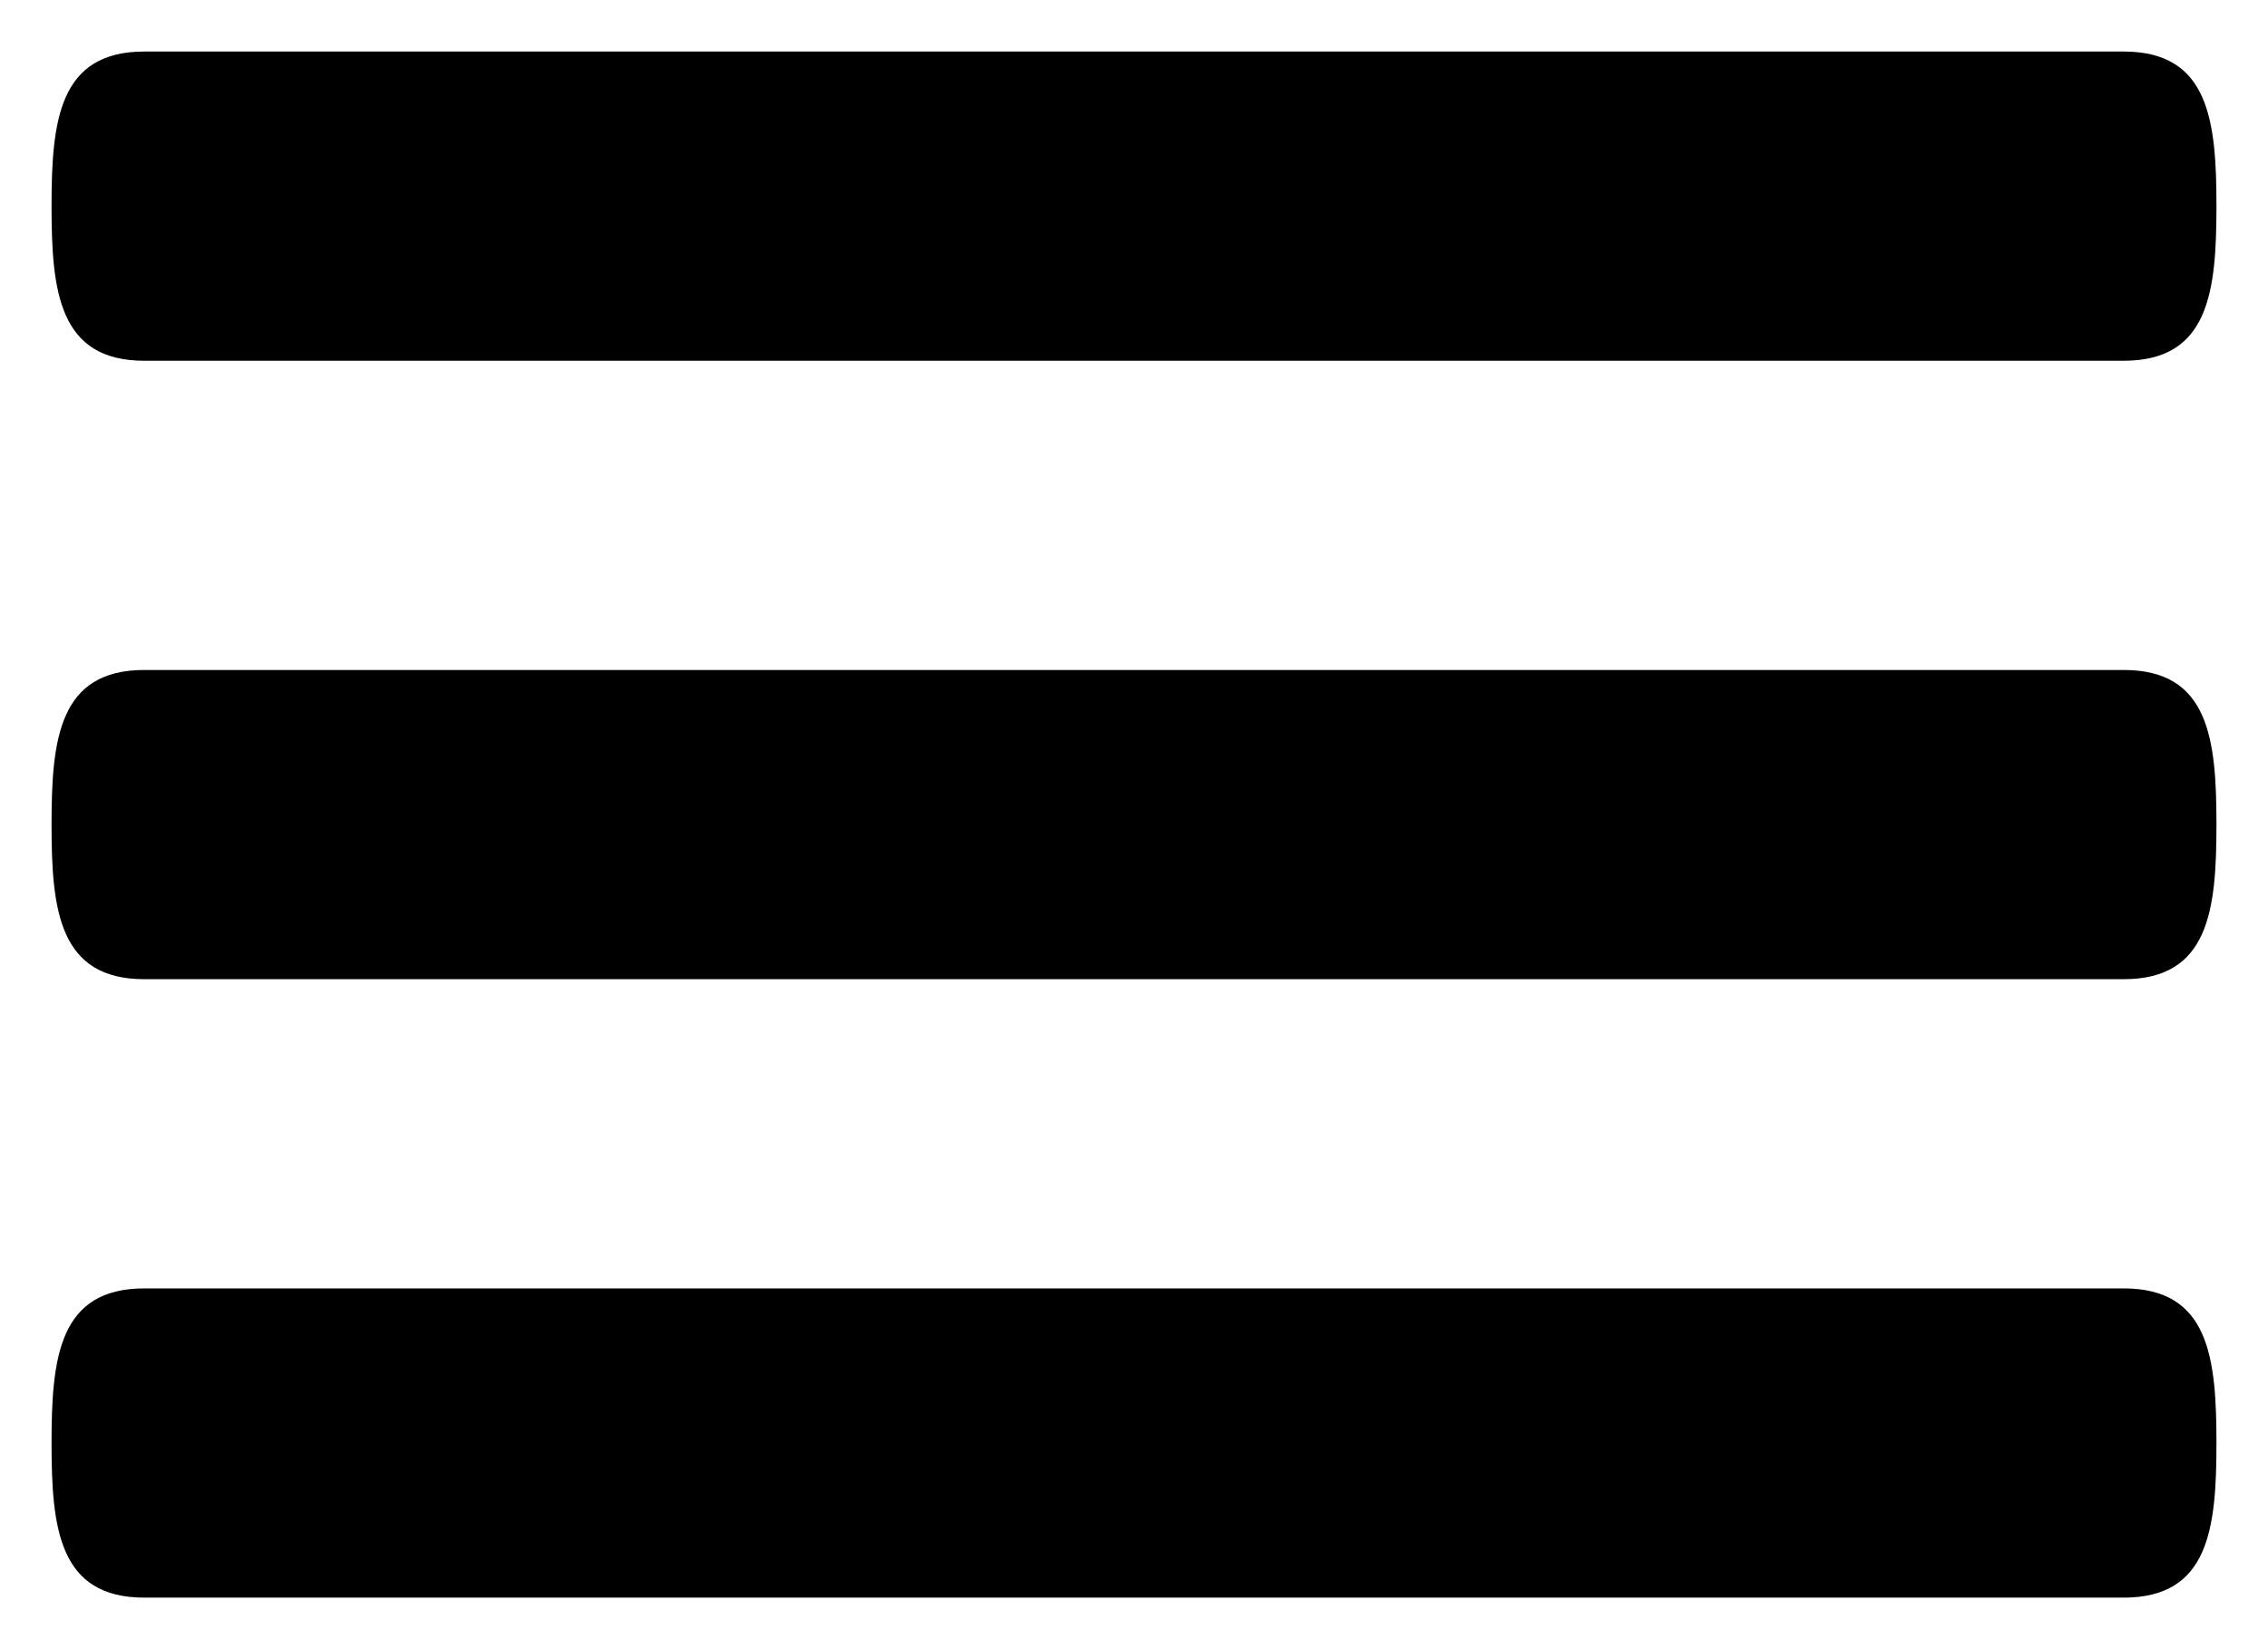 <svg width="22" height="16" viewBox="0 0 22 16" fill="none" xmlns="http://www.w3.org/2000/svg">
<path d="M20.6 6.5H1.4C0.572 6.5 0.5 7.17 0.5 8C0.5 8.829 0.572 9.5 1.4 9.5H20.6C21.428 9.5 21.5 8.829 21.5 8C21.5 7.17 21.428 6.5 20.6 6.5ZM20.6 12.5H1.4C0.572 12.5 0.5 13.171 0.5 14C0.5 14.829 0.572 15.5 1.4 15.5H20.6C21.428 15.5 21.5 14.829 21.5 14C21.5 13.171 21.428 12.5 20.6 12.5ZM1.4 3.5H20.6C21.428 3.5 21.5 2.829 21.5 2C21.5 1.171 21.428 0.5 20.6 0.5H1.4C0.572 0.5 0.5 1.171 0.5 2C0.5 2.829 0.572 3.5 1.4 3.5Z" fill="black"/>
</svg>
